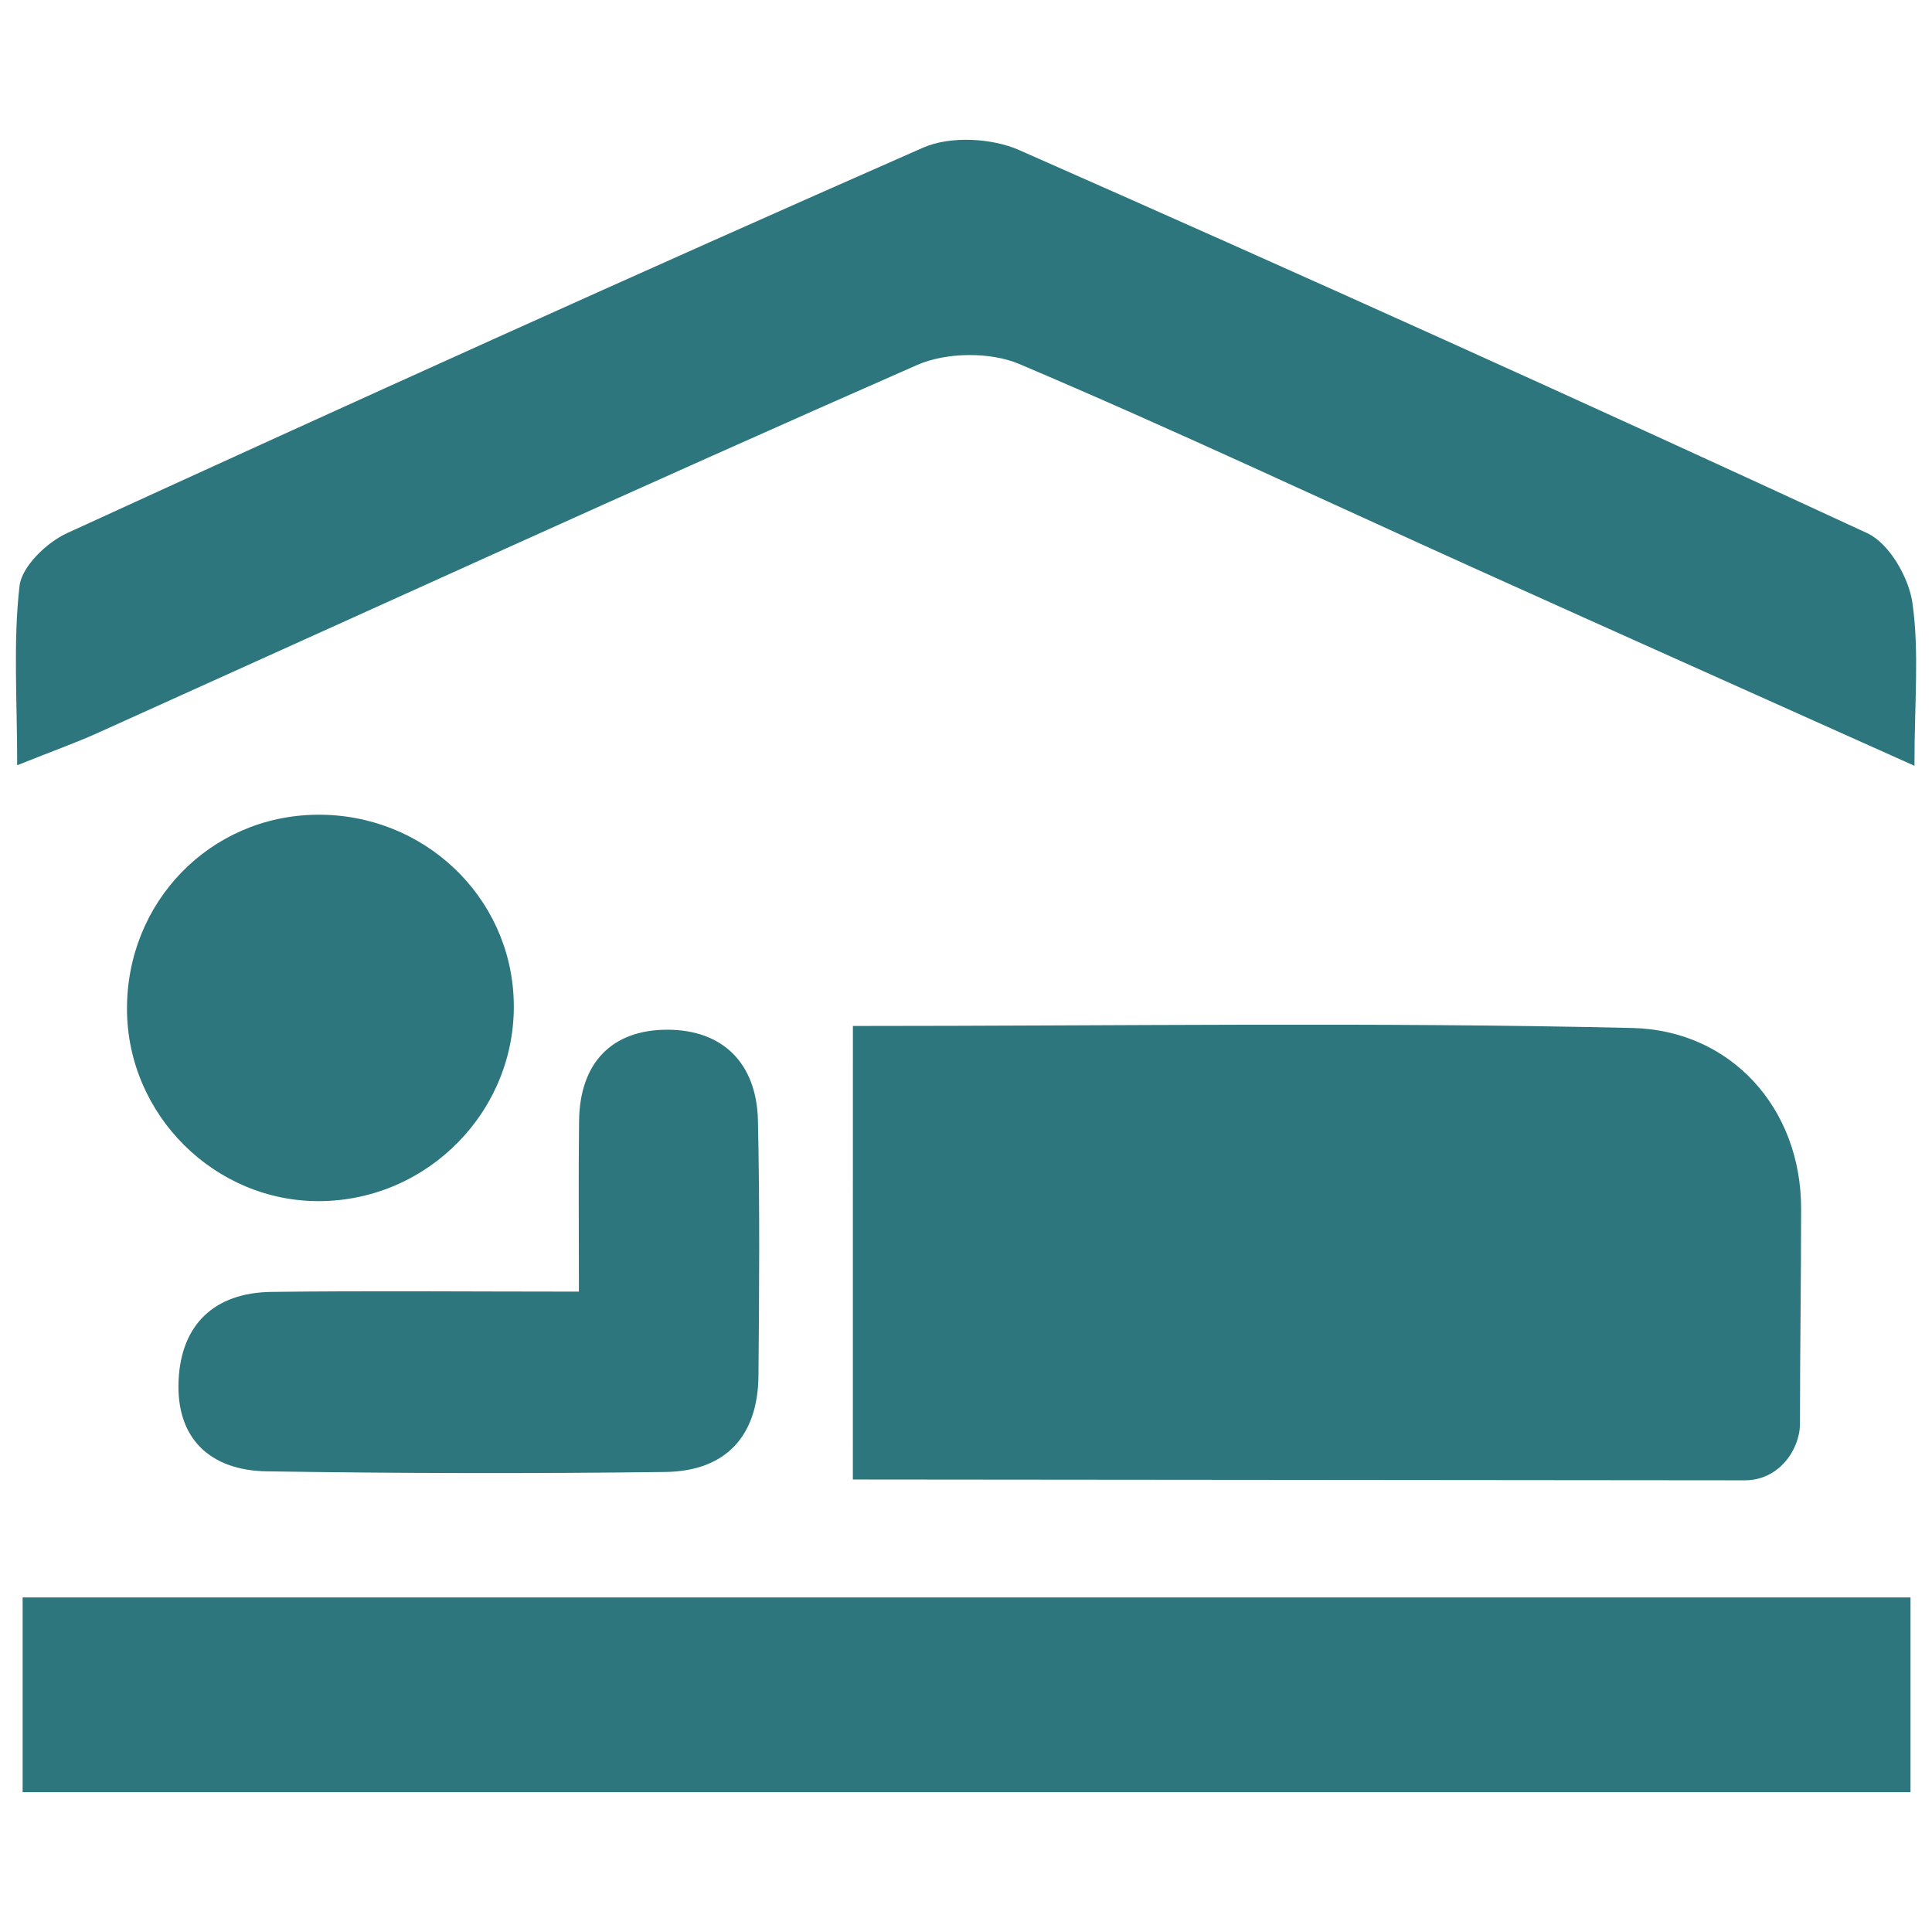 <?xml version="1.0" encoding="iso-8859-1"?>
<!-- Generator: Adobe Illustrator 19.1.0, SVG Export Plug-In . SVG Version: 6.00 Build 0)  -->
<!DOCTYPE svg PUBLIC "-//W3C//DTD SVG 1.1//EN" "http://www.w3.org/Graphics/SVG/1.1/DTD/svg11.dtd">
<svg version="1.1" xmlns="http://www.w3.org/2000/svg" xmlns:xlink="http://www.w3.org/1999/xlink" x="0px" y="0px"
	 viewBox="0 0 48 48" style="enable-background:new 0 0 48 48;" xml:space="preserve">
<g id="shelter">
	<rect style="fill:none;" width="48" height="48"/>
	<g id="XMLID_74_">
		<g>
			<path id="XMLID_41_" style="fill-rule:evenodd;clip-rule:evenodd;fill:#2D767D;" d="M21.19,25.49
				c6.585,0,12.979-0.099,19.365,0.05c2.446,0.056,4.193,1.99,4.193,4.479c0,1.779-0.028,3.567-0.028,5.347
				c0,0.652-0.527,1.412-1.366,1.412l-22.165-0.02"/>
			<path id="XMLID_40_" style="fill-rule:evenodd;clip-rule:evenodd;fill:#2D767D;" d="M47.564,19.026
				c-3.834-1.72-7.358-3.294-10.879-4.883c-3.784-1.708-7.543-3.48-11.365-5.101c-0.723-0.305-1.814-0.291-2.535,0.026
				c-6.818,2.996-13.59,6.092-20.378,9.151c-0.531,0.238-1.081,0.434-1.98,0.793c0-1.643-0.102-3.064,0.058-4.454
				c0.056-0.484,0.676-1.082,1.183-1.313c7.07-3.24,14.154-6.448,21.272-9.579c0.667-0.291,1.695-0.239,2.377,0.061
				c7.055,3.111,14.082,6.282,21.077,9.521c0.54,0.25,1.028,1.097,1.119,1.727C47.687,16.188,47.564,17.442,47.564,19.026z"/>
			<path id="XMLID_39_" style="fill-rule:evenodd;clip-rule:evenodd;fill:#2D767D;" d="M47.466,39.688c0,1.623,0,3.177,0,4.838
				c-15.659,0-31.211,0-46.904,0c0-1.583,0-3.124,0-4.838C16.203,39.688,31.795,39.688,47.466,39.688z"/>
			<path id="XMLID_38_" style="fill-rule:evenodd;clip-rule:evenodd;fill:#2D767D;" d="M14.383,32.09
				c0-1.619-0.013-2.931,0.004-4.242c0.018-1.44,0.81-2.267,2.2-2.265c1.38,0.004,2.211,0.841,2.244,2.254
				c0.047,2.113,0.032,4.227,0.013,6.34c-0.013,1.514-0.823,2.375-2.317,2.394c-3.301,0.042-6.604,0.035-9.905-0.016
				c-1.403-0.024-2.252-0.817-2.185-2.261c0.063-1.388,0.892-2.178,2.304-2.197C9.176,32.066,11.613,32.09,14.383,32.09z"/>
			<path id="XMLID_37_" style="fill-rule:evenodd;clip-rule:evenodd;fill:#2D767D;" d="M7.948,29.842
				c-2.612,0.018-4.782-2.139-4.793-4.762c-0.011-2.669,2.061-4.803,4.7-4.838c2.659-0.036,4.84,2.025,4.909,4.639
				C12.836,27.572,10.653,29.822,7.948,29.842z"/>
		</g>
	</g>
</g>
<g id="Layer_1">
</g>
</svg>
